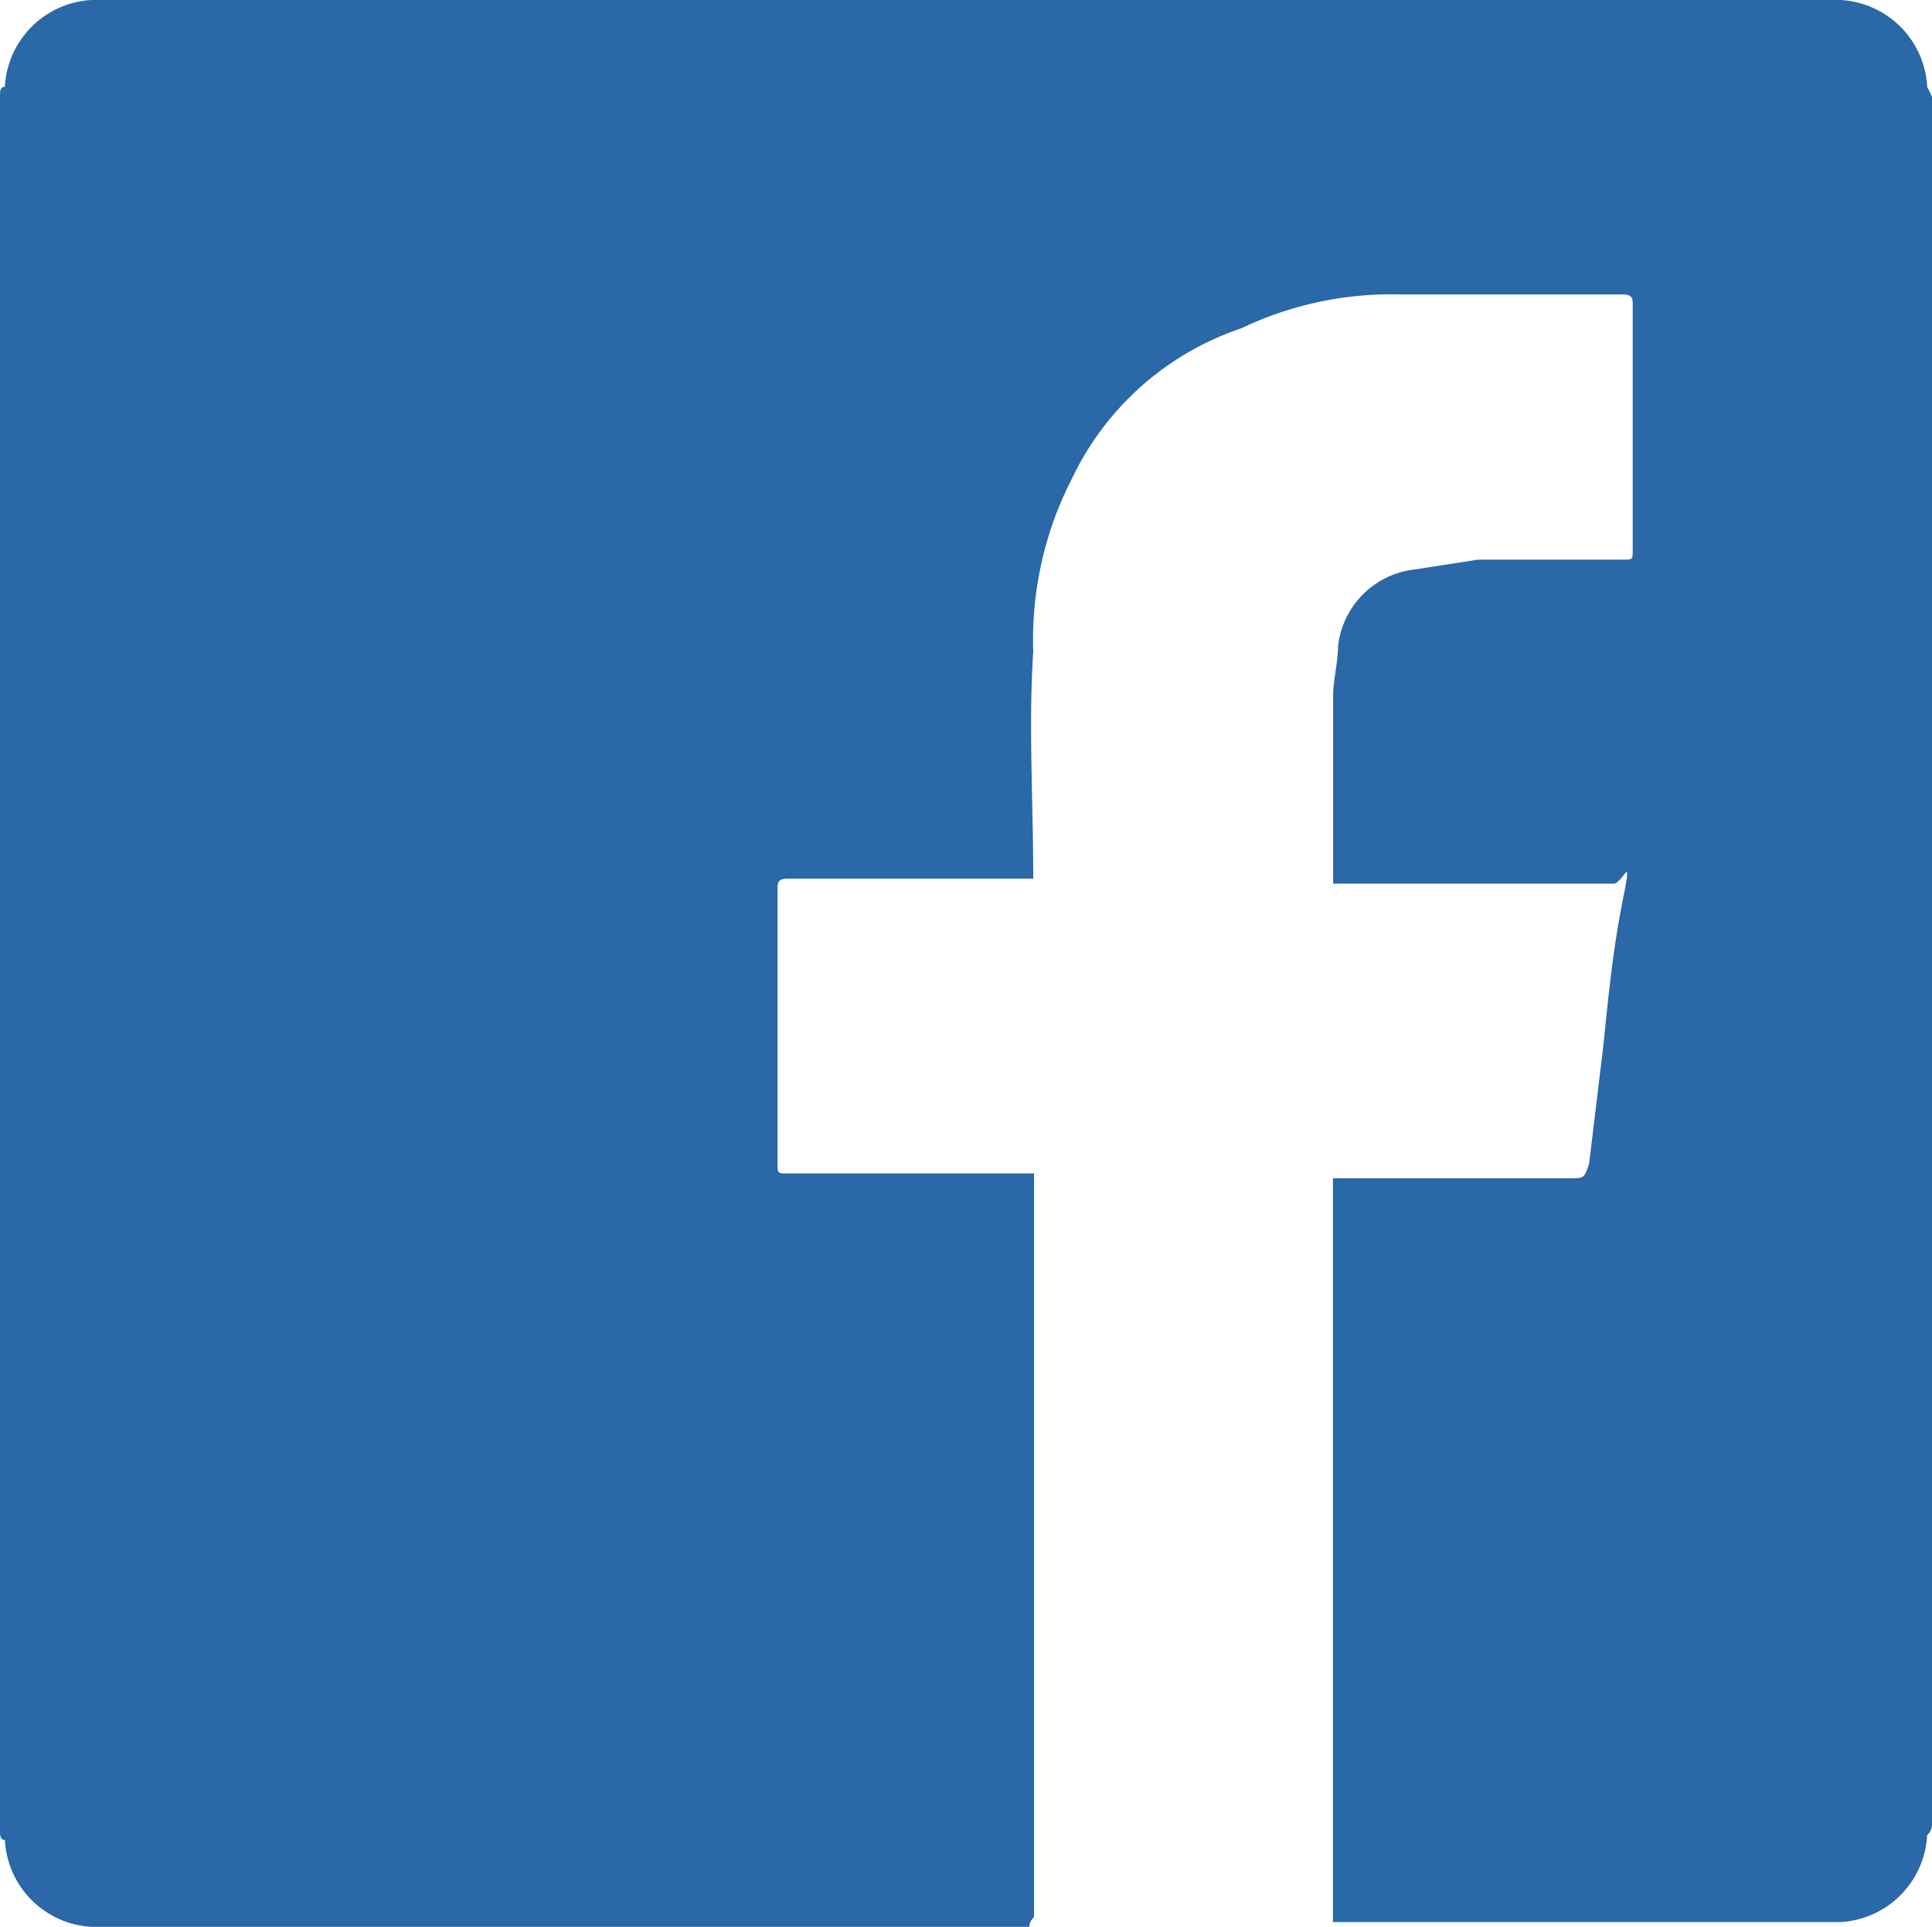 <svg id="icons_Q2" data-name="icons Q2" xmlns="http://www.w3.org/2000/svg" width="19.805" height="19.756" viewBox="0 0 19.805 19.756">
  <path id="Path_3690" data-name="Path 3690" d="M23.805,5.09V22.816a.149.149,0,0,1-.05.1.941.941,0,0,1-.891.891h-5.2V16.181h2.426c.149,0,.149,0,.2-.149l.149-1.238c.05-.5.1-.99.2-1.485s0-.149-.1-.149H17.666V11.23c0-.149.05-.347.05-.5a.891.891,0,0,1,.792-.792l.644-.1h1.485c.1,0,.1,0,.1-.1V7.219c0-.05,0-.1-.1-.1H18.359a3.565,3.565,0,0,0-1.634.347A2.971,2.971,0,0,0,14.992,9a3.614,3.614,0,0,0-.4,1.782c-.05.743,0,1.535,0,2.327H12.071c-.1,0-.1.05-.1.1v2.822c0,.1,0,.1.1.1H14.6v7.625a.149.149,0,0,0-.05.1H4.941a.941.941,0,0,1-.891-.891c-.05,0-.05-.05-.05-.1V5.09c0-.05,0-.1.05-.1A.941.941,0,0,1,4.941,4.1H22.865a.941.941,0,0,1,.891.891Z" transform="translate(-4 -4.1)" fill="#2a68a7"/>
</svg>
